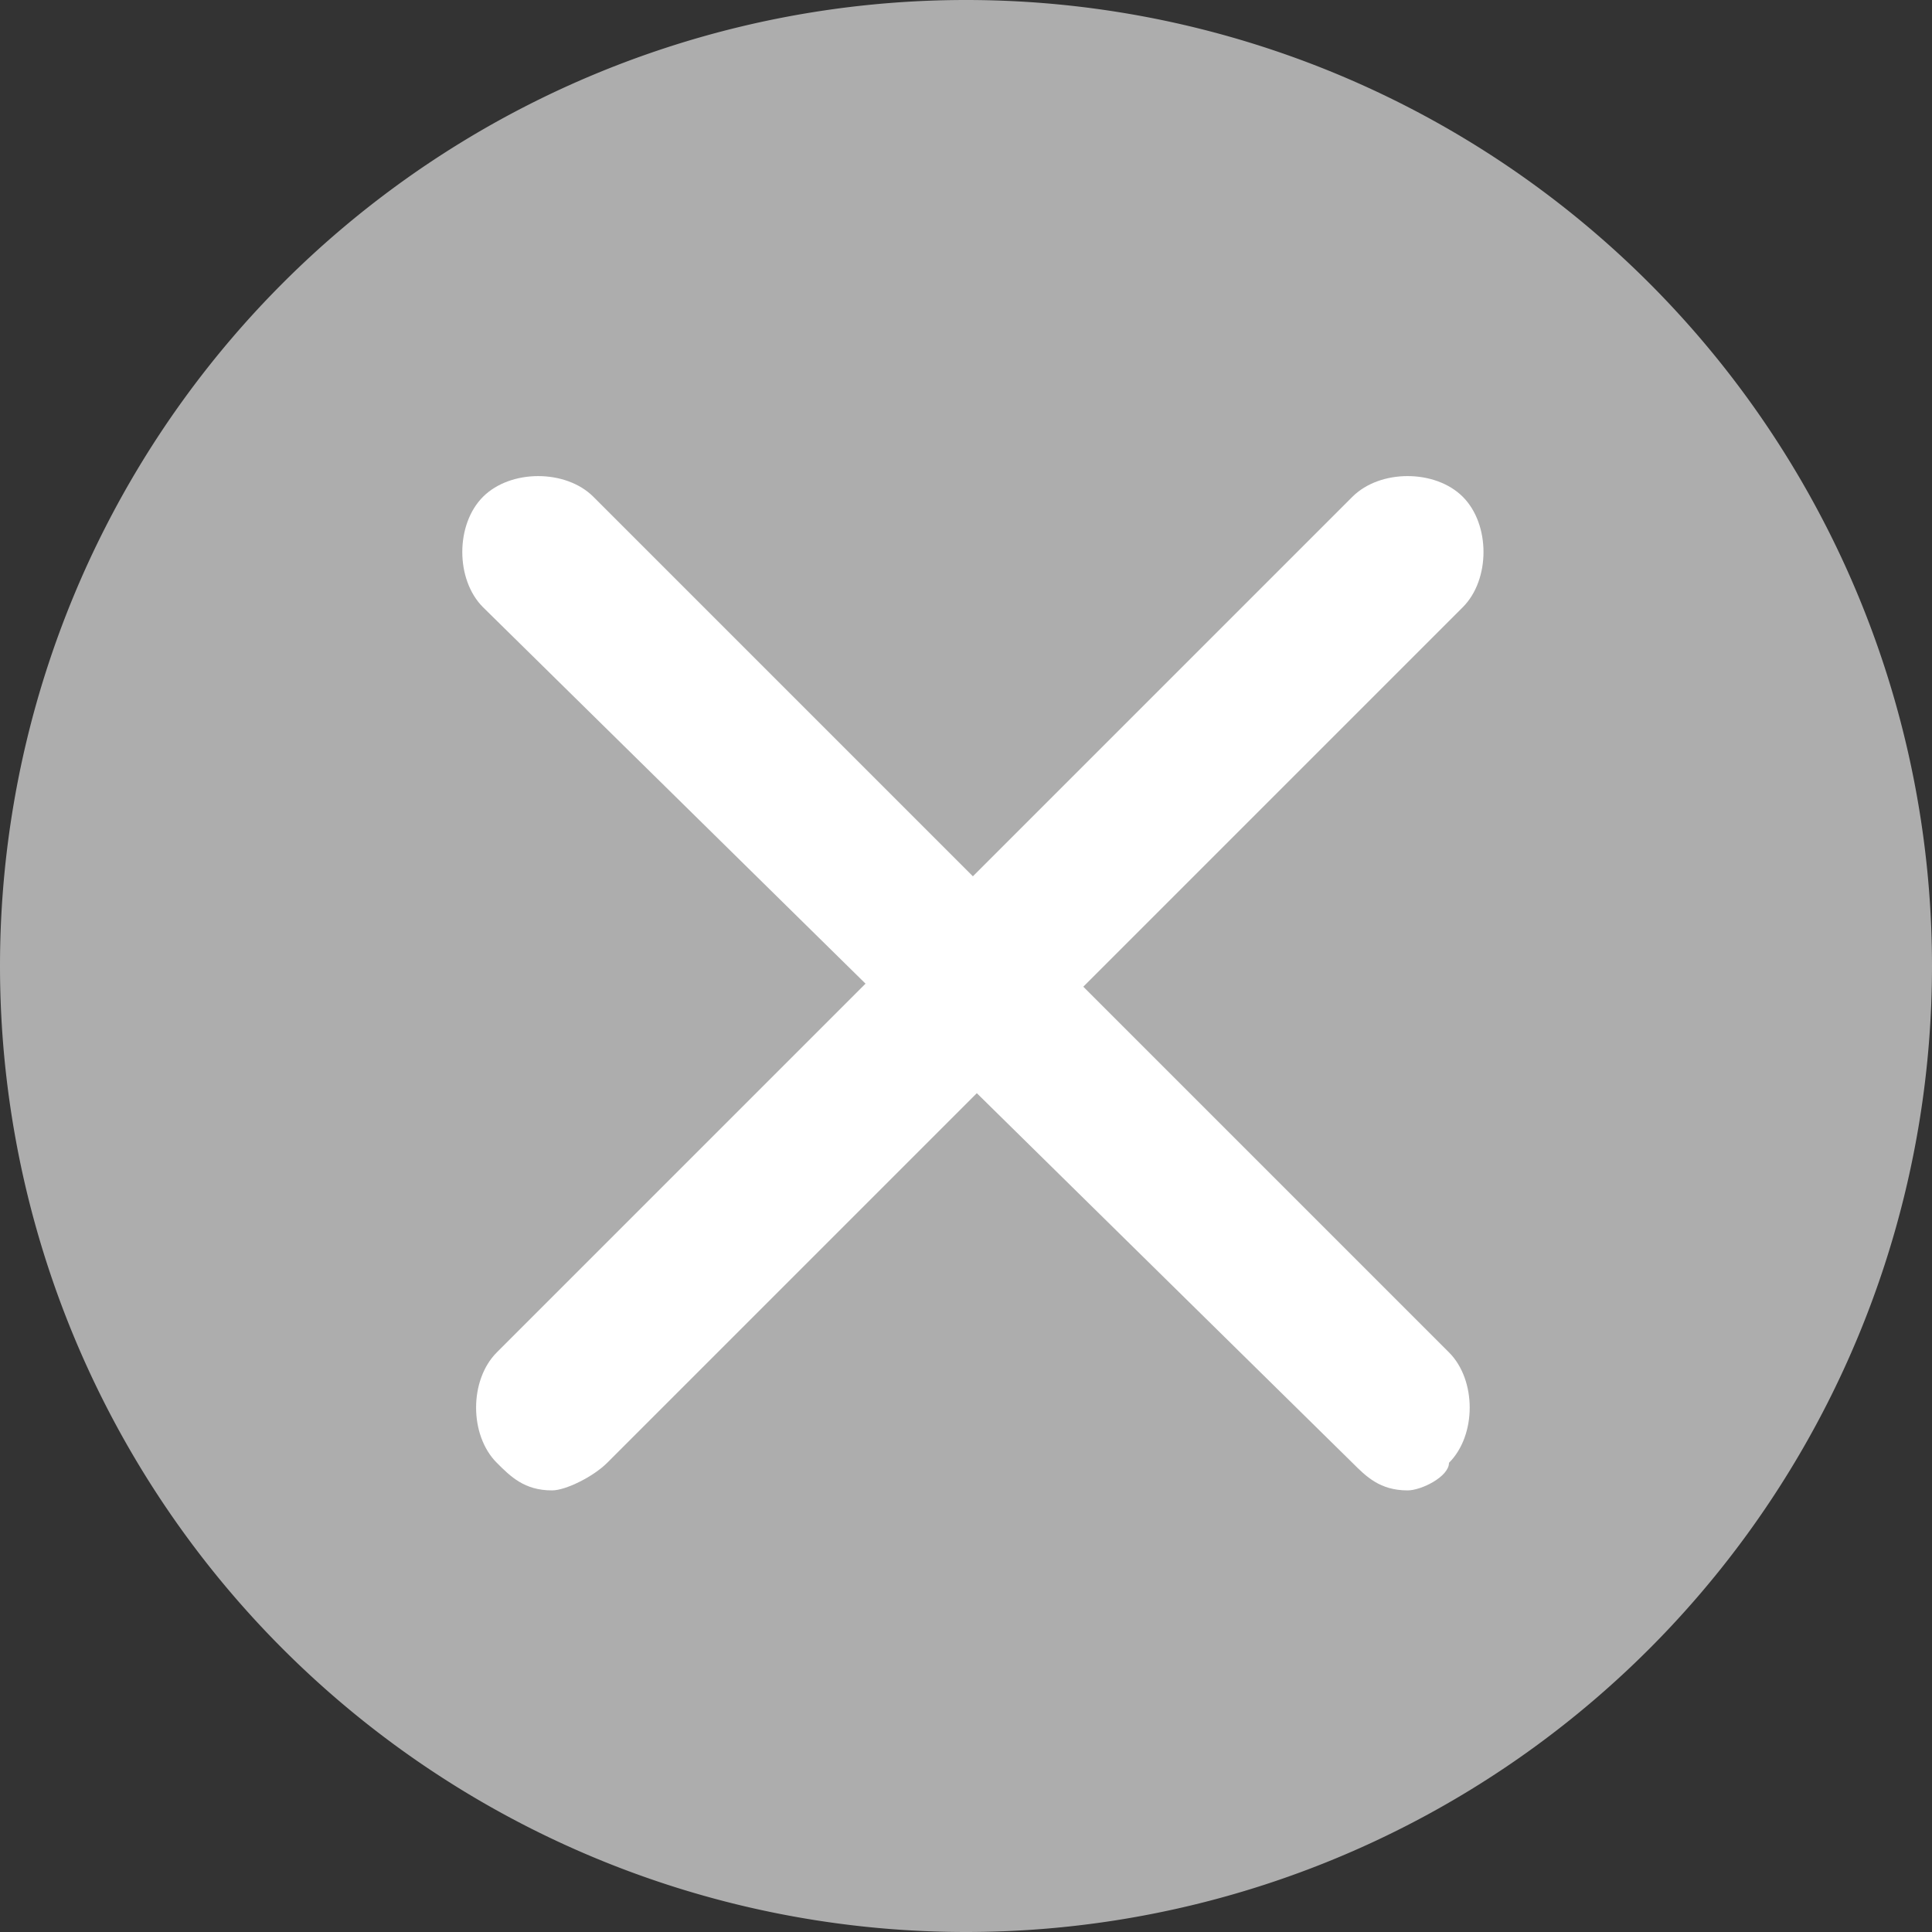 <?xml version="1.0" standalone="no"?><!DOCTYPE svg PUBLIC "-//W3C//DTD SVG 1.1//EN" "http://www.w3.org/Graphics/SVG/1.1/DTD/svg11.dtd"><svg t="1551415431744" class="icon" style="" viewBox="0 0 1024 1024" version="1.1" xmlns="http://www.w3.org/2000/svg" p-id="4654" xmlns:xlink="http://www.w3.org/1999/xlink" width="48" height="48"><rect x="0" y="0" width="1024" height="1024" fill="#333333" stroke="none"/><defs><style type="text/css"></style></defs><path d="M512 512m-512 0a512 512 0 1 0 1024 0 512 512 0 1 0-1024 0Z" fill="#ADADAD" p-id="4655"></path><path d="M292.571 789.943c-14.629 0-21.943-7.314-29.257-14.629-14.629-14.629-14.629-43.886 0-58.514l453.486-453.486c14.629-14.629 43.886-14.629 58.514 0s14.629 43.886 0 58.514l-453.486 453.486c-7.314 7.314-21.943 14.629-29.257 14.629z" fill="#FFFFFF" p-id="4656"></path><path d="M746.057 789.943c-14.629 0-21.943-7.314-29.257-14.629L256 321.829c-14.629-14.629-14.629-43.886 0-58.514 14.629-14.629 43.886-14.629 58.514 0l453.486 453.486c14.629 14.629 14.629 43.886 0 58.514 0 7.314-14.629 14.629-21.943 14.629z" fill="#FFFFFF" p-id="4657"></path></svg>